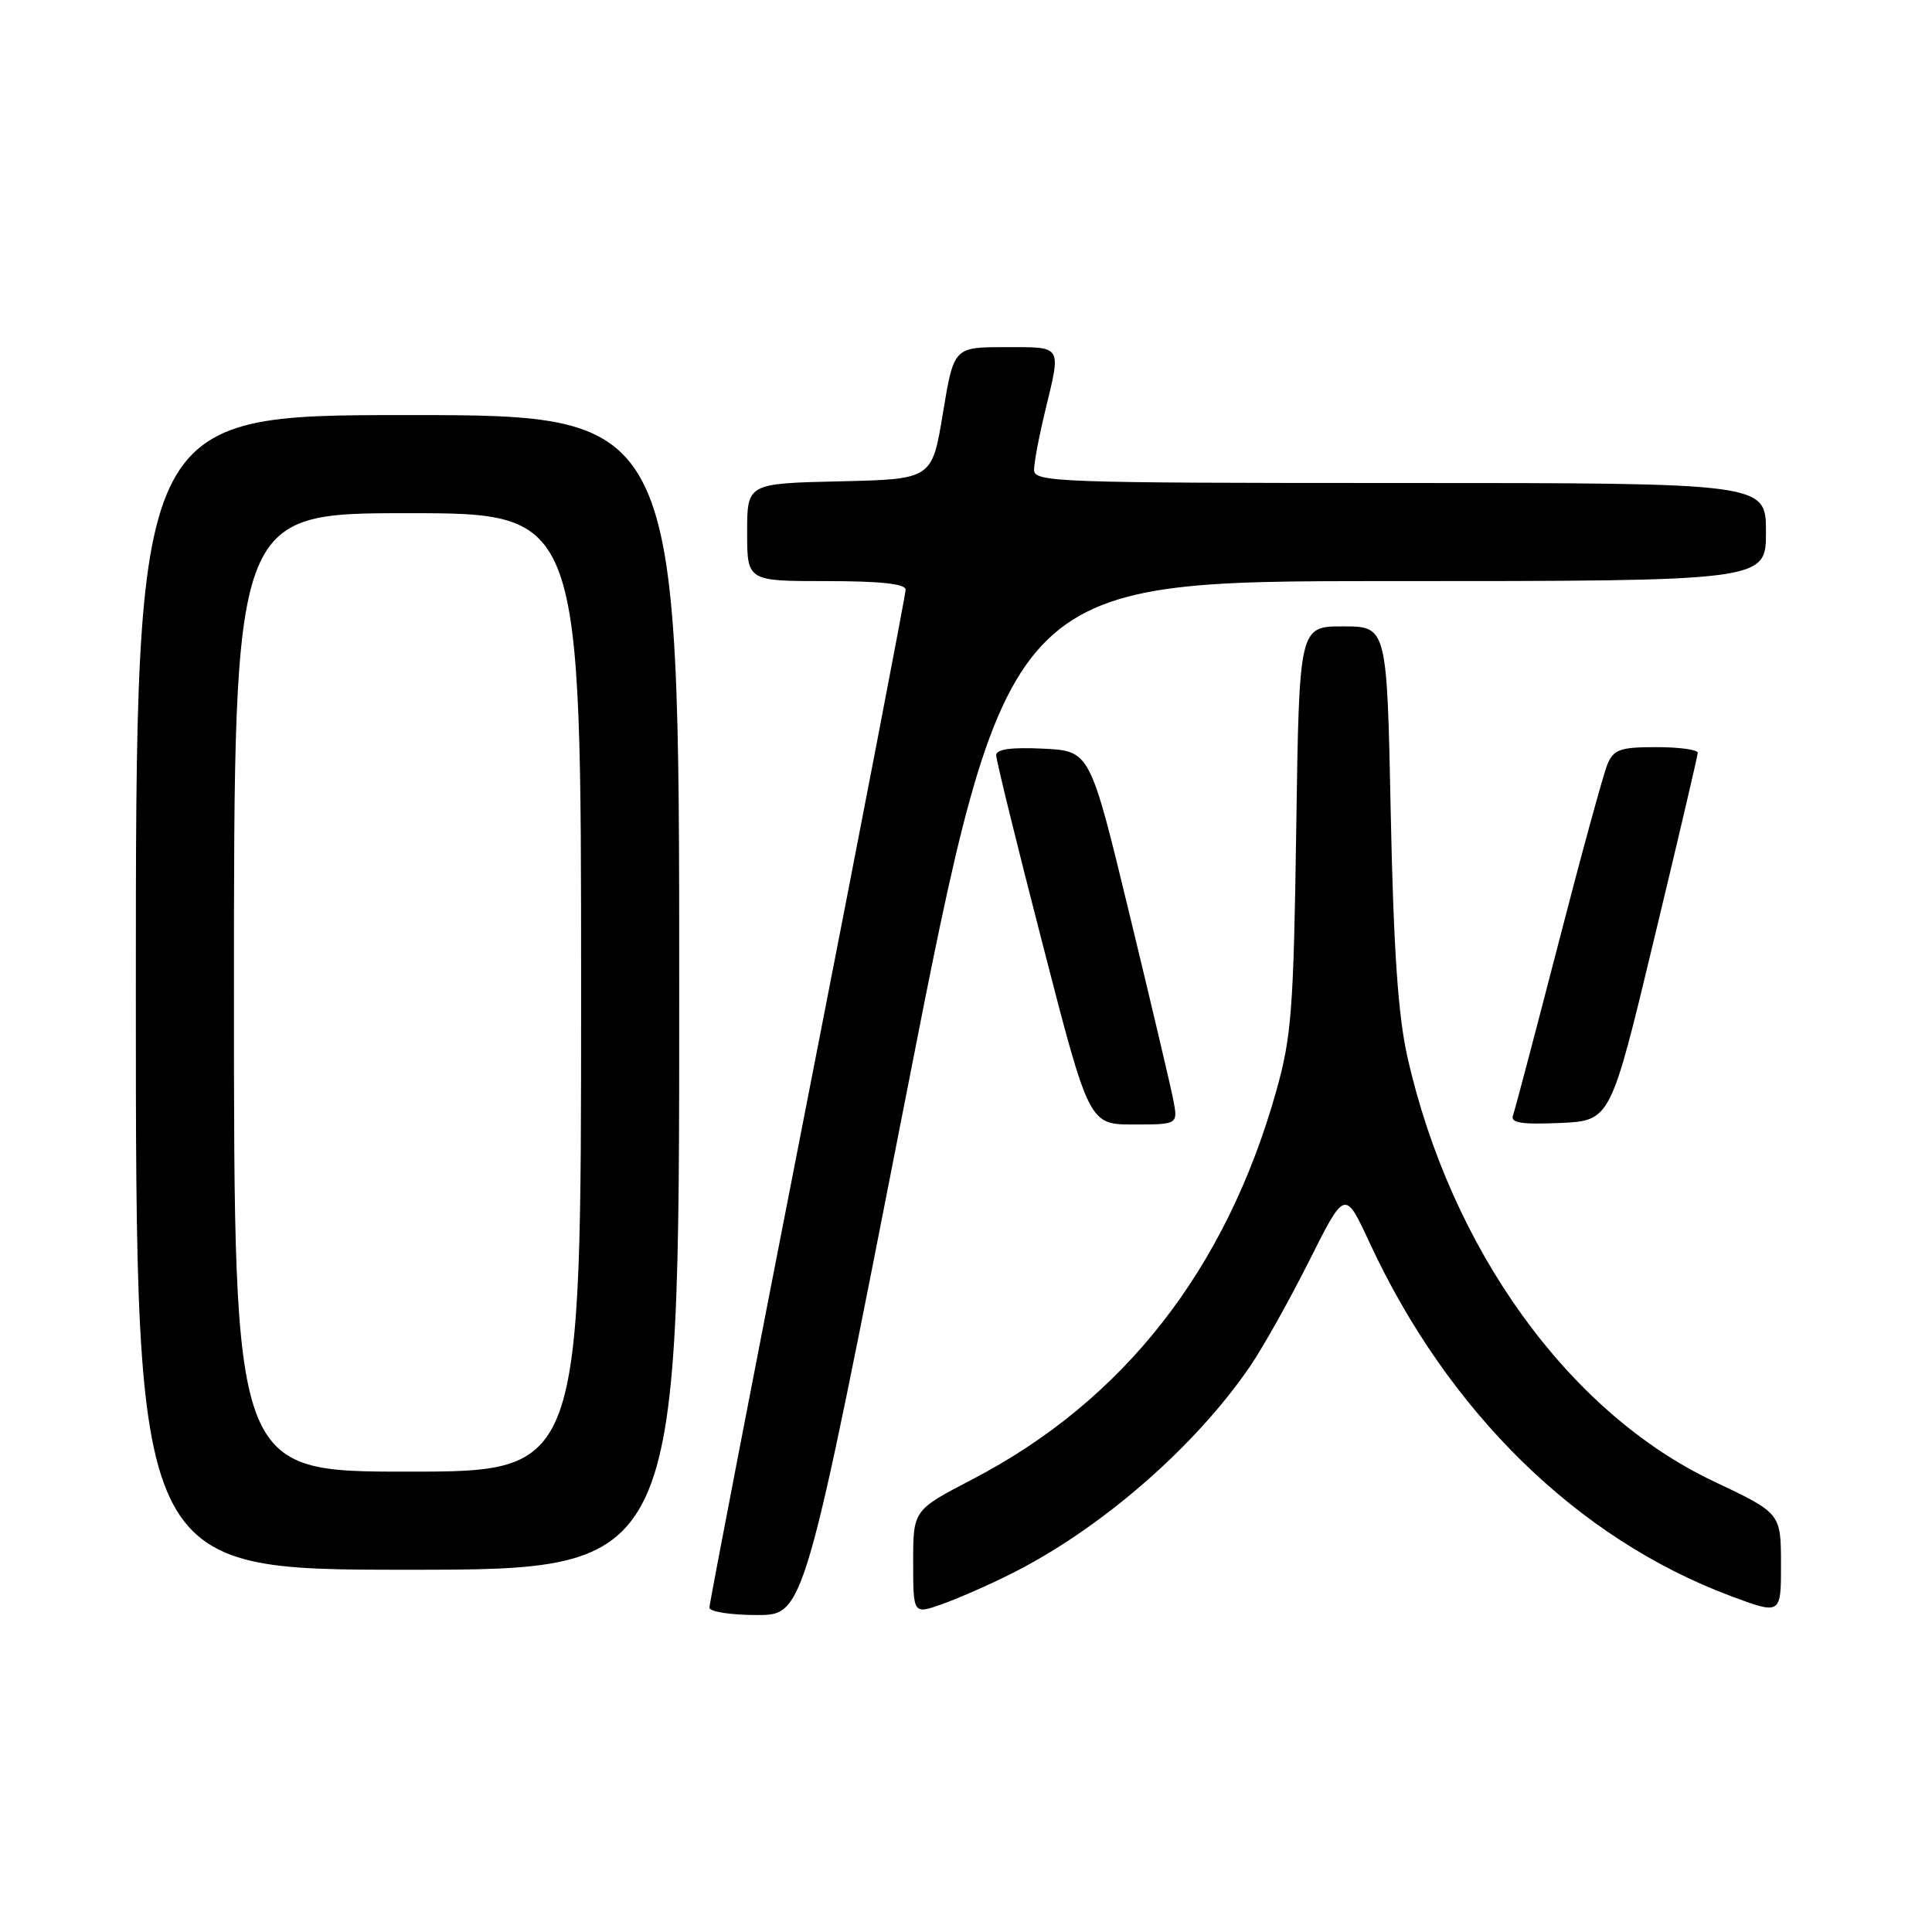 <?xml version="1.0" encoding="UTF-8" standalone="no"?>
<!DOCTYPE svg PUBLIC "-//W3C//DTD SVG 1.1//EN" "http://www.w3.org/Graphics/SVG/1.1/DTD/svg11.dtd" >
<svg xmlns="http://www.w3.org/2000/svg" xmlns:xlink="http://www.w3.org/1999/xlink" version="1.1" viewBox="0 0 256 256">
 <g >
 <path fill="currentColor"
d=" M 119.99 145.50 C 133.40 77.00 133.40 77.00 183.70 77.00 C 234.00 77.00 234.00 77.00 234.00 70.50 C 234.00 64.00 234.00 64.00 185.50 64.00 C 139.97 64.00 137.00 63.89 137.02 62.25 C 137.02 61.29 137.68 57.80 138.48 54.50 C 140.62 45.62 140.86 46.00 133.19 46.00 C 126.39 46.00 126.39 46.00 124.94 54.75 C 123.50 63.50 123.50 63.50 111.25 63.78 C 99.00 64.06 99.00 64.06 99.00 70.53 C 99.00 77.00 99.00 77.00 109.50 77.00 C 116.68 77.00 120.00 77.36 120.00 78.14 C 120.00 78.76 114.15 109.14 107.00 145.65 C 99.85 182.16 94.00 212.47 94.00 213.02 C 94.00 213.56 96.83 214.00 100.29 214.00 C 106.58 214.00 106.58 214.00 119.99 145.50 Z  M 134.07 208.49 C 145.92 202.54 158.38 191.69 165.67 181.00 C 167.36 178.53 170.87 172.25 173.48 167.06 C 178.21 157.62 178.21 157.62 181.46 164.63 C 191.86 187.07 208.98 203.85 229.25 211.45 C 236.00 213.98 236.00 213.98 235.99 207.24 C 235.98 200.50 235.98 200.50 227.04 196.27 C 207.85 187.18 192.20 165.47 186.48 140.00 C 185.25 134.54 184.65 125.75 184.28 107.75 C 183.78 83.00 183.78 83.00 177.96 83.00 C 172.15 83.00 172.15 83.00 171.76 109.75 C 171.41 133.71 171.14 137.33 169.13 144.50 C 162.48 168.21 148.88 185.60 128.84 196.02 C 121.00 200.10 121.00 200.10 121.00 207.01 C 121.00 213.91 121.00 213.91 124.82 212.56 C 126.92 211.82 131.09 209.99 134.07 208.49 Z  M 90.00 131.50 C 90.00 55.00 90.00 55.00 54.00 55.00 C 18.00 55.00 18.00 55.00 18.00 131.50 C 18.00 208.00 18.00 208.00 54.00 208.00 C 90.00 208.00 90.00 208.00 90.00 131.50 Z  M 155.47 145.75 C 155.12 143.96 152.50 132.82 149.63 121.00 C 144.43 99.50 144.43 99.50 138.21 99.20 C 133.95 99.00 132.00 99.27 132.00 100.08 C 132.00 100.72 134.77 112.00 138.16 125.13 C 144.31 149.00 144.31 149.00 150.20 149.00 C 156.09 149.00 156.09 149.00 155.47 145.75 Z  M 219.16 124.50 C 222.34 111.30 224.95 100.16 224.96 99.75 C 224.98 99.34 222.52 99.00 219.48 99.00 C 214.70 99.00 213.83 99.30 213.00 101.25 C 212.48 102.49 209.55 113.17 206.50 125.00 C 203.44 136.82 200.74 147.08 200.48 147.80 C 200.13 148.79 201.58 149.02 206.71 148.80 C 213.40 148.50 213.40 148.50 219.16 124.50 Z  M 31.00 131.50 C 31.00 68.00 31.00 68.00 54.00 68.00 C 77.00 68.00 77.00 68.00 77.00 131.50 C 77.00 195.00 77.00 195.00 54.00 195.00 C 31.00 195.00 31.00 195.00 31.00 131.50 Z "/>
</g>
</svg>
